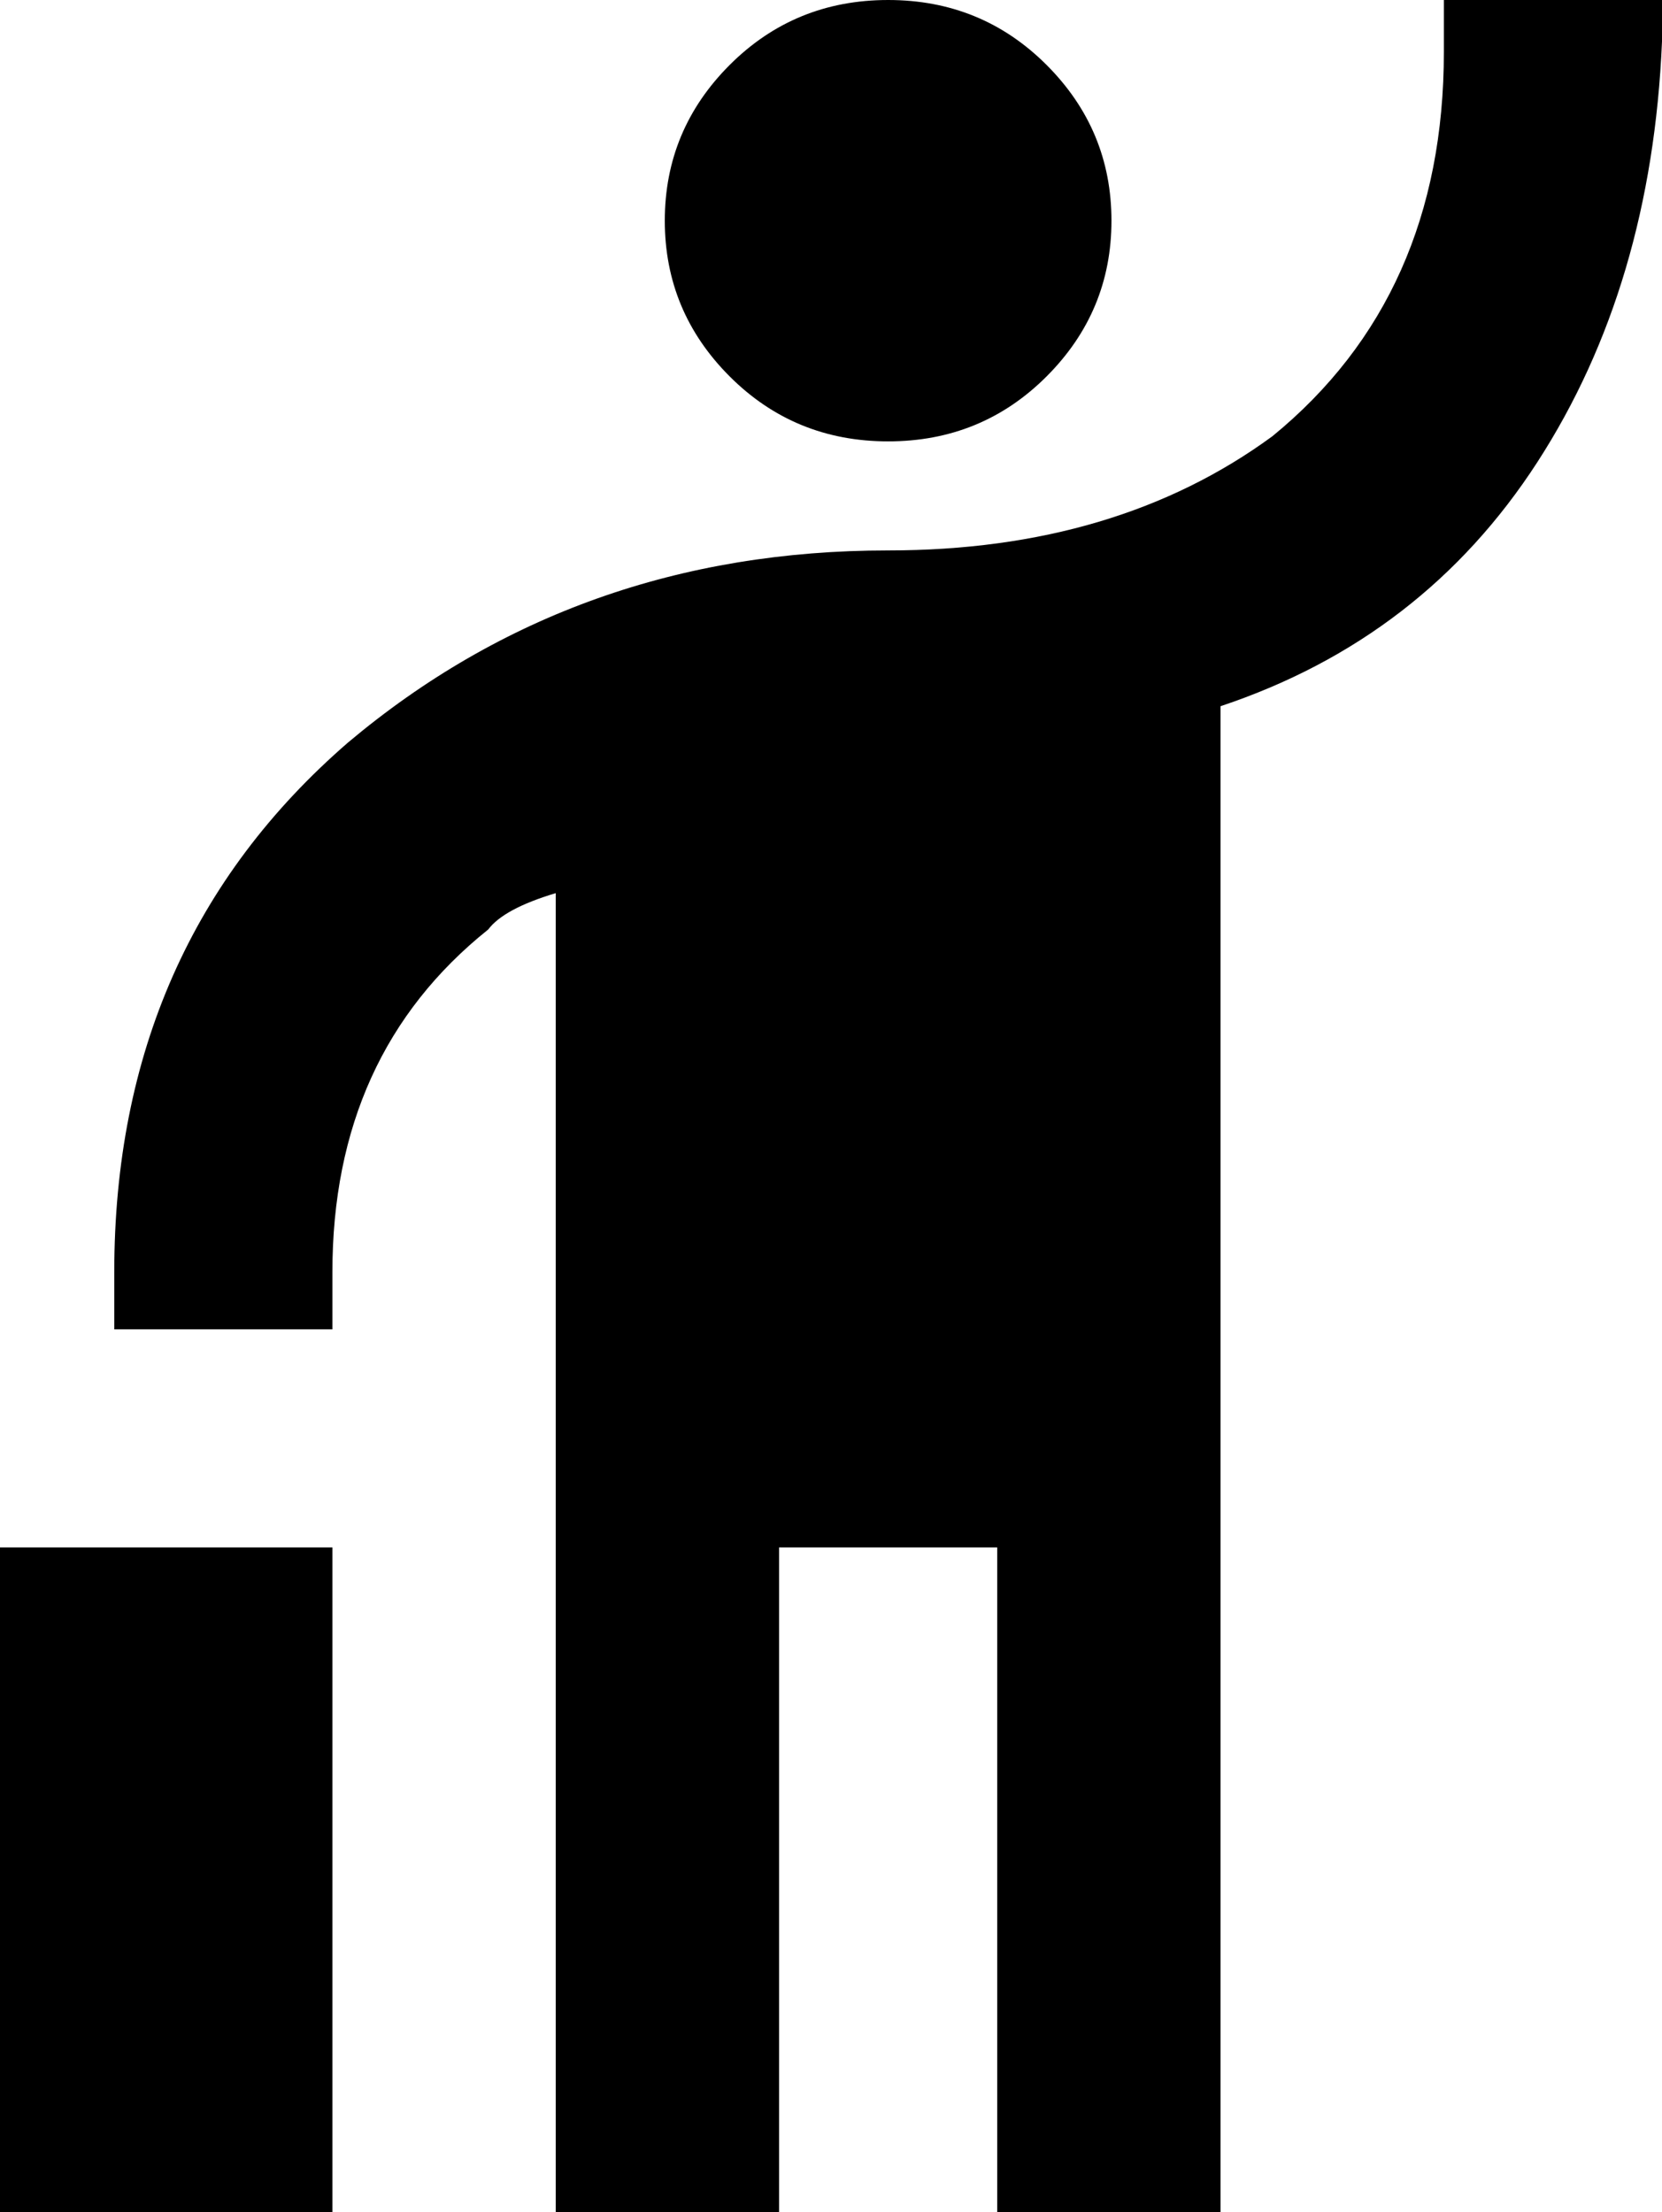 <svg xmlns="http://www.w3.org/2000/svg" viewBox="85 -21 320 426">
      <g transform="scale(1 -1) translate(0 -384)">
        <path d="M85 107H149V-21H85ZM405 397Q403 350 381.0 316.0Q359 282 320 269V-21H277V107H235V-21H192V233Q182 230 179 226Q149 202 149 160V149H107V160Q107 223 152 262Q196 299 256 299Q300 299 330 321Q363 348 363 395V405H405ZM256 405Q274 405 286.5 392.5Q299 380 299.0 362.5Q299 345 286.5 332.5Q274 320 256.0 320.0Q238 320 225.5 332.5Q213 345 213.0 362.5Q213 380 225.5 392.5Q238 405 256 405Z" />
      </g>
    </svg>